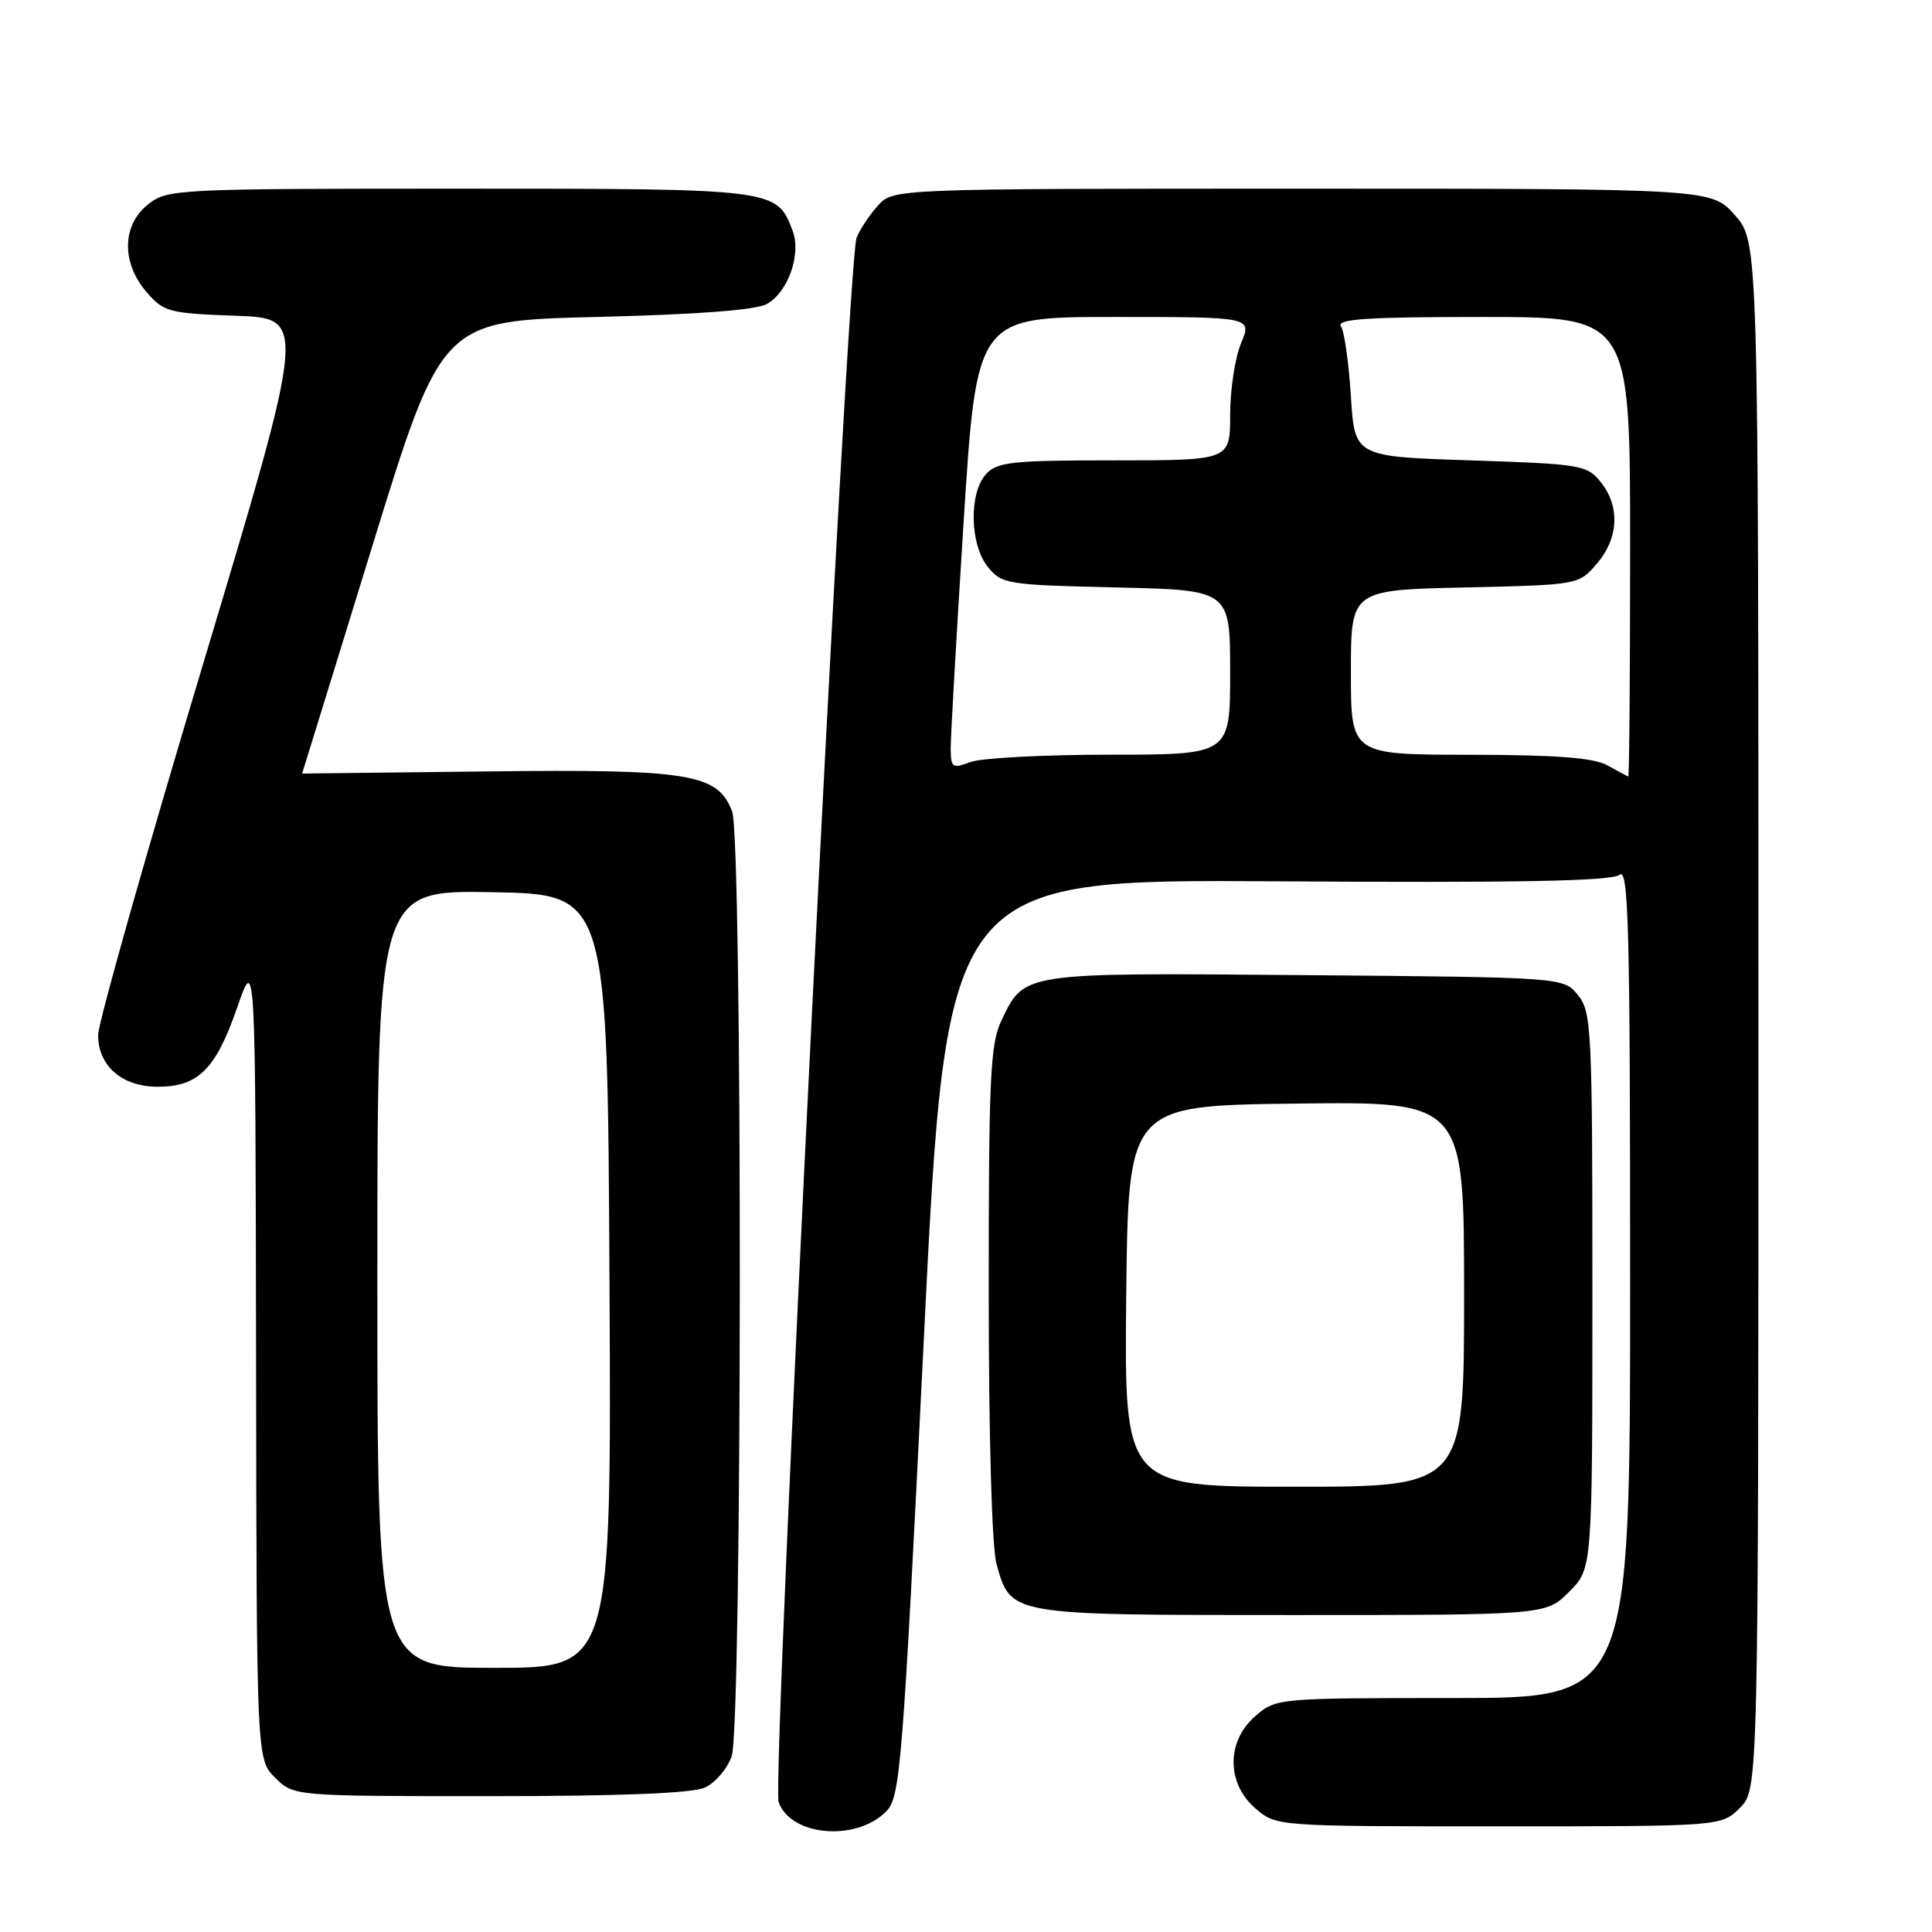 <?xml version="1.0" encoding="UTF-8" standalone="no"?>
<!DOCTYPE svg PUBLIC "-//W3C//DTD SVG 1.1//EN" "http://www.w3.org/Graphics/SVG/1.1/DTD/svg11.dtd" >
<svg xmlns="http://www.w3.org/2000/svg" xmlns:xlink="http://www.w3.org/1999/xlink" version="1.1" viewBox="0 0 256 256">
 <g >
 <path fill="currentColor"
d=" M 117.40 240.05 C 119.30 238.14 119.58 234.70 122.42 177.27 C 125.42 116.50 125.42 116.50 169.32 116.78 C 201.37 116.99 213.60 116.75 214.61 115.91 C 215.79 114.93 216.00 122.95 216.00 169.88 C 216.00 225.00 216.00 225.00 192.56 225.00 C 169.33 225.00 169.09 225.02 166.36 227.37 C 162.49 230.69 162.49 236.31 166.36 239.63 C 169.11 242.00 169.11 242.00 198.60 242.00 C 228.09 242.00 228.09 242.00 230.55 239.55 C 233.00 237.09 233.00 237.09 233.00 134.58 C 233.00 32.07 233.00 32.07 229.90 28.53 C 226.79 25.00 226.79 25.00 172.57 25.00 C 118.35 25.00 118.35 25.00 116.32 27.25 C 115.21 28.49 113.94 30.40 113.50 31.50 C 112.29 34.52 102.25 236.14 103.17 238.78 C 104.76 243.29 113.38 244.06 117.40 240.05 Z  M 93.40 236.86 C 94.78 236.24 96.37 234.37 96.95 232.71 C 98.35 228.70 98.40 111.19 97.01 107.52 C 95.10 102.50 91.43 101.90 64.45 102.22 C 51.00 102.37 40.01 102.50 40.03 102.50 C 40.04 102.50 44.21 89.00 49.29 72.50 C 58.53 42.50 58.53 42.50 79.02 42.00 C 92.53 41.67 100.23 41.08 101.64 40.27 C 104.45 38.66 106.20 33.65 105.02 30.56 C 102.91 25.01 102.85 25.00 60.91 25.00 C 23.33 25.00 22.20 25.06 19.63 27.07 C 16.16 29.81 16.06 34.80 19.41 38.69 C 21.69 41.34 22.36 41.52 31.24 41.84 C 40.66 42.18 40.66 42.18 26.83 88.25 C 19.22 113.58 13.00 135.59 13.00 137.15 C 13.00 141.24 16.18 144.00 20.89 144.00 C 26.27 144.00 28.59 141.69 31.43 133.50 C 33.85 126.50 33.85 126.50 33.93 179.80 C 34.00 233.09 34.00 233.09 36.45 235.55 C 38.91 238.00 38.91 238.00 64.91 238.00 C 82.21 238.00 91.74 237.62 93.40 236.86 Z  M 207.92 210.92 C 211.00 207.85 211.00 207.85 211.00 171.03 C 211.00 136.29 210.89 134.09 209.09 131.86 C 207.18 129.50 207.18 129.50 172.97 129.21 C 135.10 128.89 135.75 128.79 132.65 135.33 C 131.22 138.33 131.00 143.16 131.01 171.15 C 131.01 190.33 131.43 205.02 132.04 207.22 C 133.95 214.07 133.56 214.00 171.15 214.00 C 204.85 214.00 204.85 214.00 207.92 210.92 Z  M 213.00 101.42 C 211.17 100.40 206.29 100.03 194.75 100.01 C 179.00 100.00 179.00 100.00 179.00 89.09 C 179.00 78.18 179.00 78.18 194.09 77.84 C 209.18 77.50 209.18 77.50 211.59 74.69 C 214.49 71.32 214.69 67.07 212.09 63.86 C 210.27 61.61 209.46 61.48 194.84 61.00 C 179.50 60.50 179.50 60.50 179.00 52.50 C 178.72 48.10 178.14 43.94 177.69 43.25 C 177.05 42.27 181.03 42.00 196.44 42.00 C 216.00 42.00 216.00 42.00 216.00 72.50 C 216.00 89.28 215.89 102.96 215.75 102.90 C 215.61 102.85 214.38 102.18 213.00 101.42 Z  M 125.97 99.23 C 125.96 97.73 126.73 84.24 127.68 69.25 C 129.41 42.00 129.41 42.00 147.65 42.00 C 165.90 42.00 165.90 42.00 164.45 45.47 C 163.65 47.38 163.00 51.65 163.00 54.97 C 163.00 61.00 163.00 61.00 147.65 61.00 C 134.06 61.00 132.12 61.21 130.65 62.83 C 128.36 65.36 128.50 72.17 130.91 75.14 C 132.74 77.40 133.46 77.51 147.91 77.84 C 163.00 78.18 163.00 78.18 163.00 89.09 C 163.00 100.00 163.00 100.00 147.07 100.00 C 138.30 100.00 129.98 100.44 128.57 100.98 C 126.20 101.87 126.00 101.73 125.97 99.23 Z  M 50.00 169.47 C 50.00 117.95 50.00 117.95 65.25 118.22 C 80.50 118.50 80.50 118.50 80.76 169.75 C 81.02 221.00 81.02 221.00 65.51 221.00 C 50.00 221.00 50.00 221.00 50.00 169.47 Z  M 149.23 171.75 C 149.50 146.50 149.50 146.50 171.75 146.23 C 194.00 145.96 194.00 145.96 194.00 171.48 C 194.00 197.00 194.00 197.00 171.48 197.00 C 148.97 197.00 148.97 197.00 149.23 171.75 Z "/>
</g>
</svg>